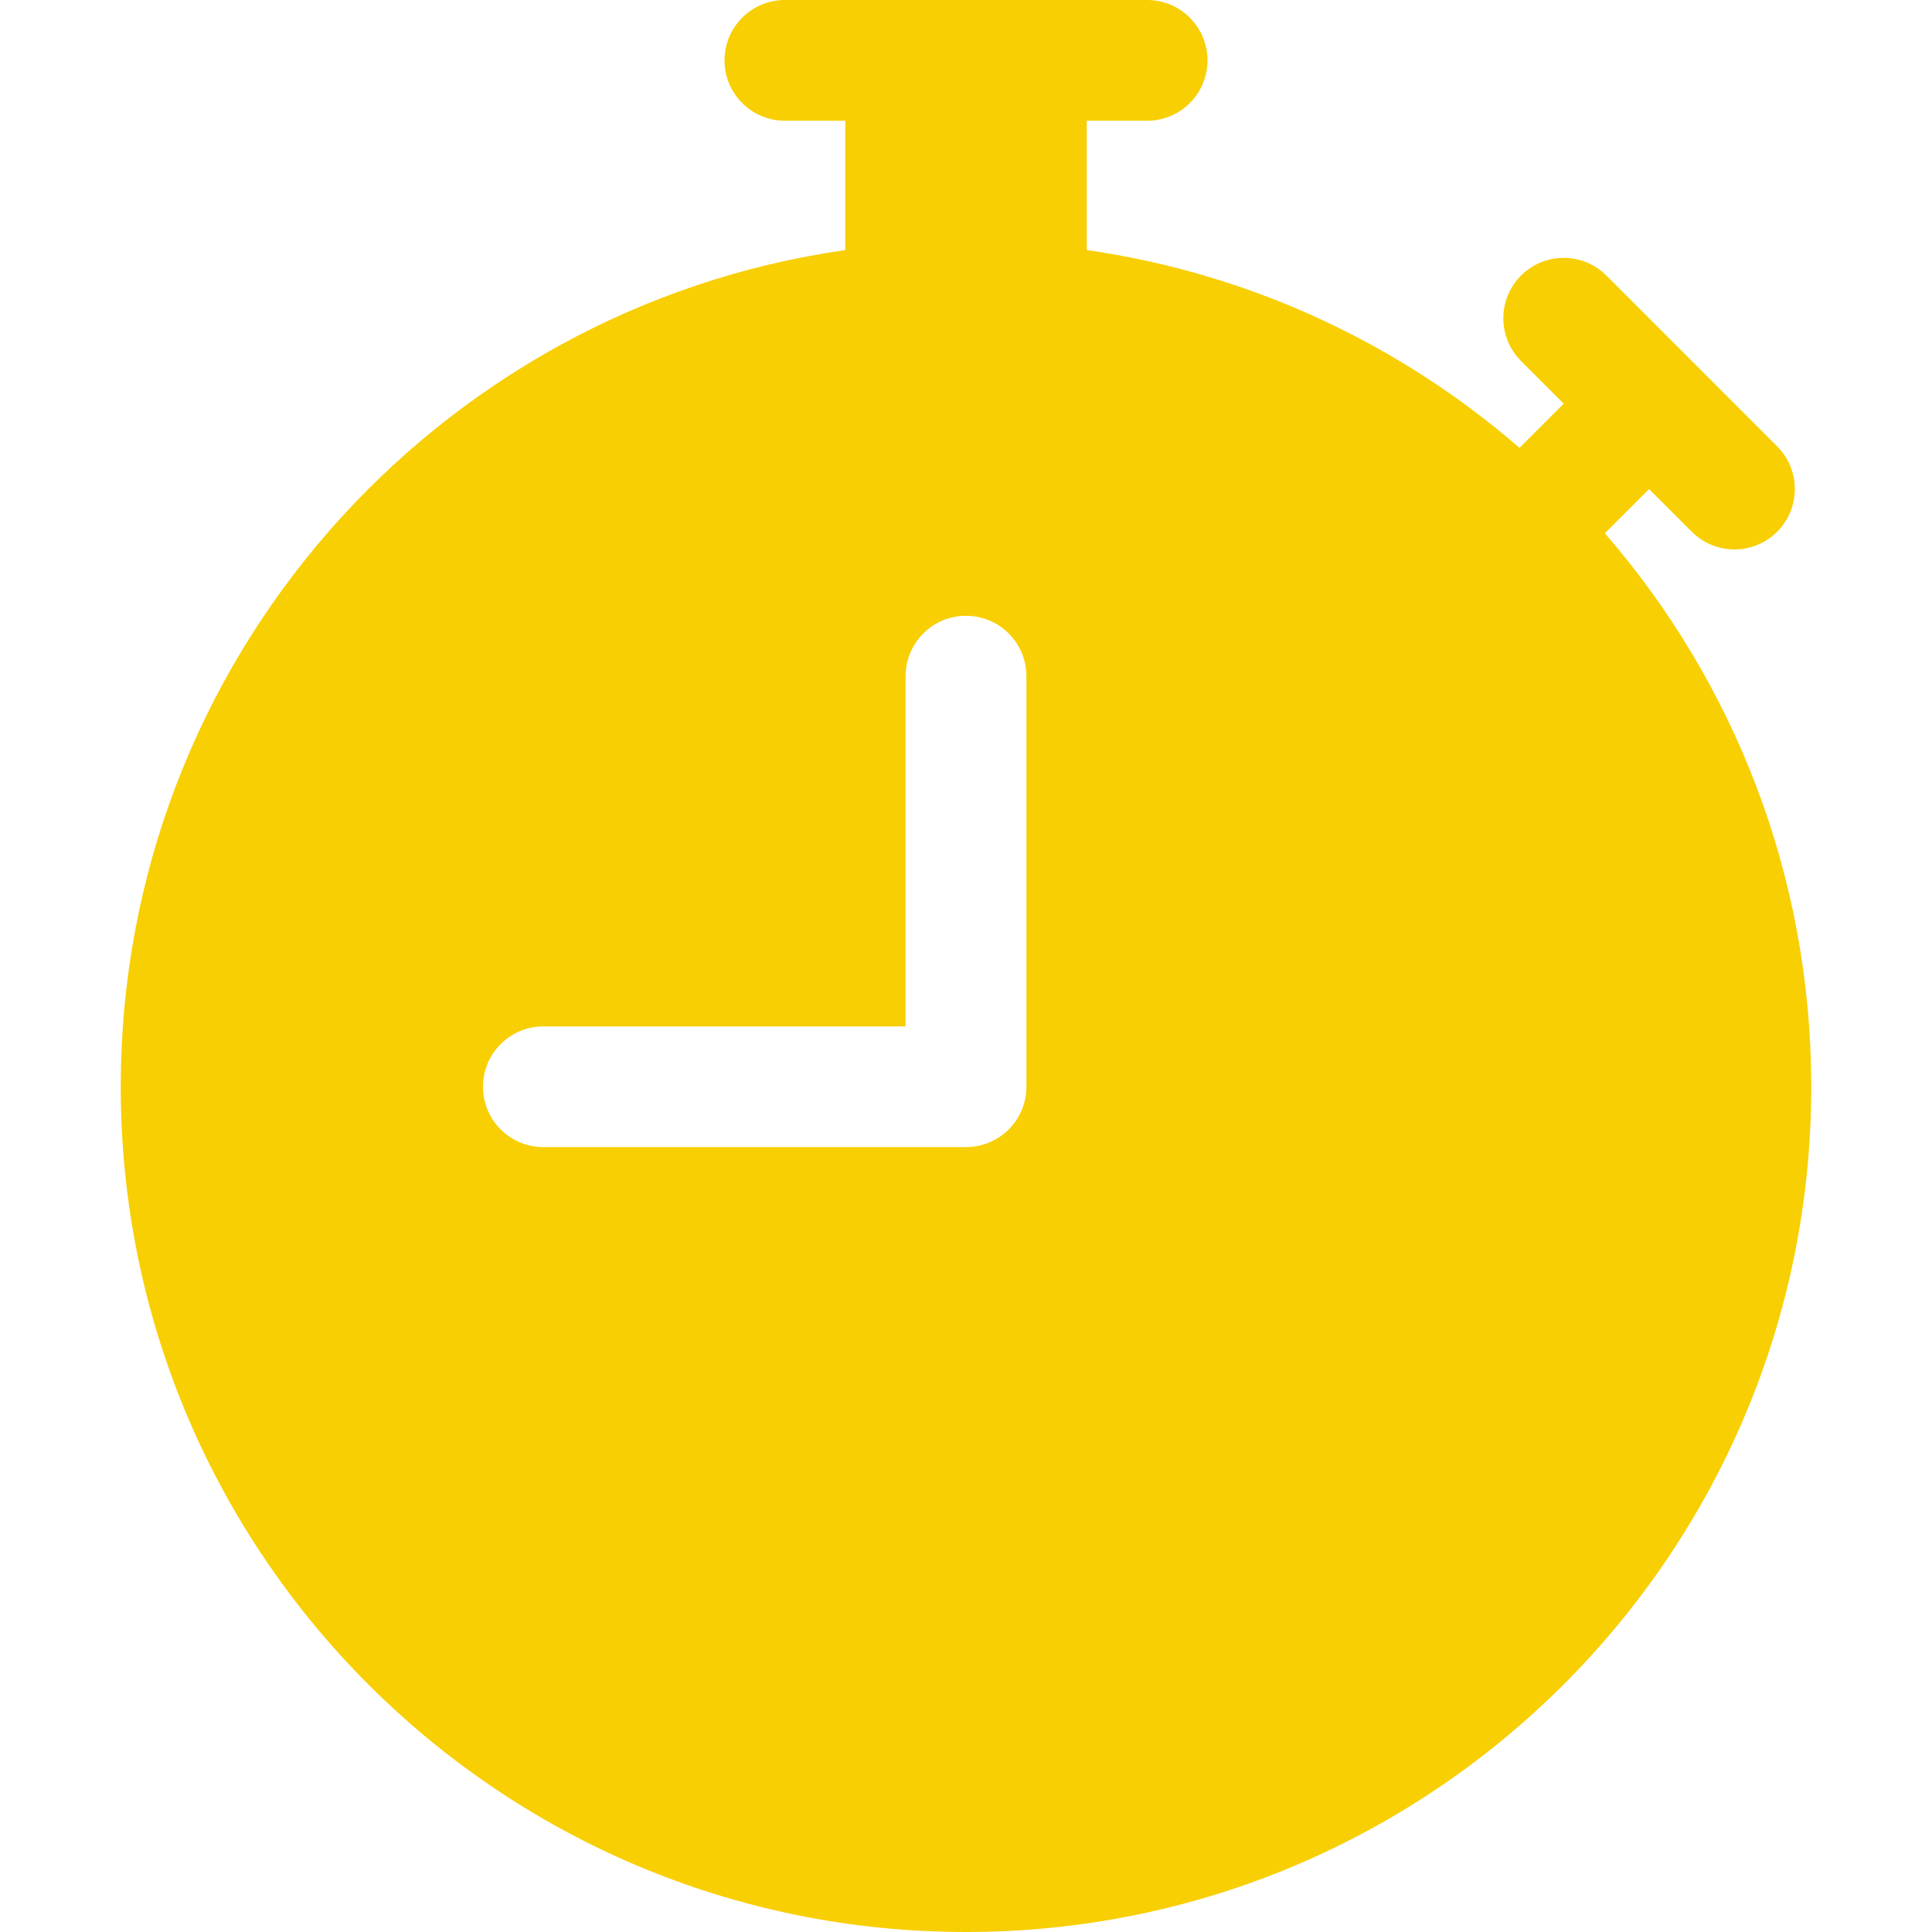 <svg width="30" height="30" viewBox="0 0 30 30" fill="none" xmlns="http://www.w3.org/2000/svg">
<path d="M12.188 0C11.67 0 11.25 0.42 11.25 0.938C11.25 1.455 11.67 1.875 12.188 1.875H13.125V3.883C6.764 4.793 1.875 10.263 1.875 16.875C1.875 24.124 7.751 30 15 30C22.249 30 28.125 24.124 28.125 16.875C28.125 13.588 26.917 10.583 24.92 8.28C24.928 8.273 24.936 8.265 24.944 8.257L25.607 7.594L26.27 8.257C26.636 8.623 27.229 8.623 27.595 8.257C27.962 7.891 27.962 7.297 27.595 6.931L24.944 4.279C24.578 3.913 23.984 3.913 23.618 4.279C23.252 4.646 23.252 5.239 23.618 5.605L24.281 6.268L23.618 6.931C23.61 6.939 23.602 6.947 23.595 6.955C21.738 5.345 19.425 4.248 16.875 3.883V1.875H17.812C18.33 1.875 18.75 1.455 18.75 0.938C18.75 0.42 18.33 0 17.812 0H12.188ZM15.938 10.5L15.938 16.875C15.938 17.124 15.839 17.362 15.663 17.538C15.487 17.714 15.249 17.812 15 17.812H8.438C7.92 17.812 7.5 17.393 7.5 16.875C7.5 16.357 7.92 15.938 8.438 15.938H14.062L14.062 10.5C14.062 9.982 14.482 9.562 15 9.562C15.518 9.562 15.938 9.982 15.938 10.5Z" fill="#F8CF03"/>
</svg>
